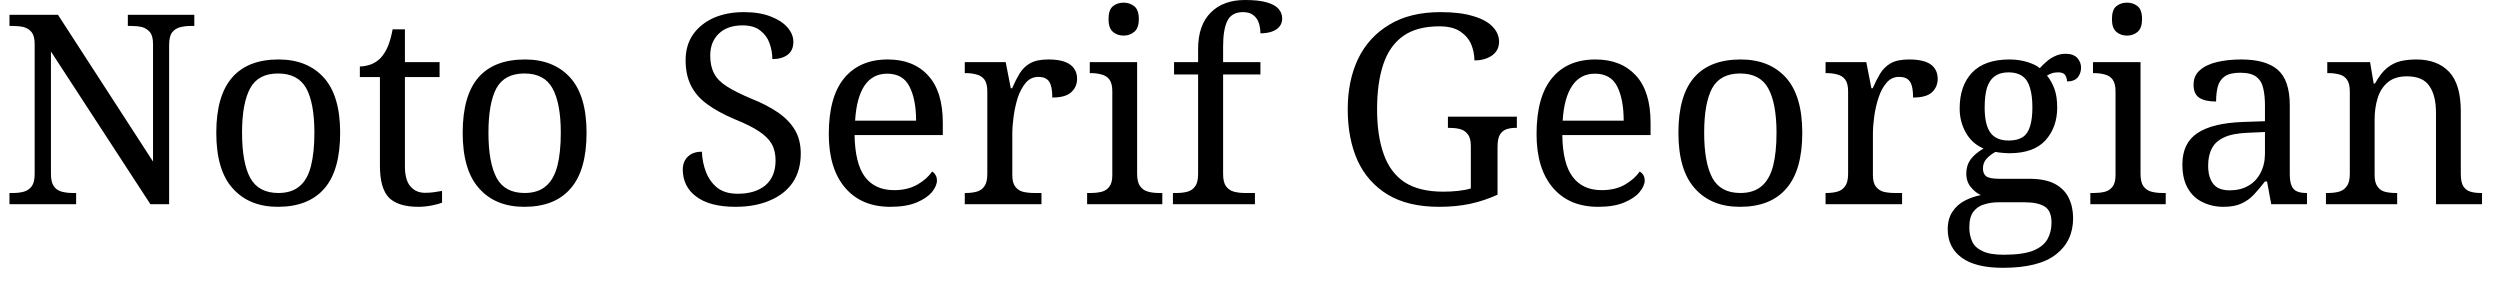 <svg width="132" height="15" viewBox="0 0 132 15" fill="none" xmlns="http://www.w3.org/2000/svg">
<path d="M4.02 10.78H0.5V10.19H0.68C0.9 10.19 1.093 10.167 1.26 10.12C1.433 10.073 1.573 9.977 1.68 9.83C1.78 9.69 1.83 9.473 1.83 9.18V2.32C1.83 2.04 1.777 1.833 1.67 1.7C1.563 1.567 1.423 1.477 1.25 1.43C1.077 1.39 0.887 1.37 0.68 1.37H0.5V0.78H3.06L8.08 8.53V2.32C8.08 2.04 8.027 1.833 7.92 1.7C7.807 1.567 7.667 1.477 7.5 1.43C7.327 1.39 7.137 1.37 6.93 1.37H6.75V0.78H10.26V1.37H10.08C9.873 1.37 9.68 1.393 9.5 1.44C9.327 1.487 9.187 1.58 9.08 1.72C8.98 1.86 8.93 2.08 8.93 2.38V10.78H7.94L2.69 2.72V9.18C2.69 9.473 2.74 9.69 2.84 9.83C2.94 9.977 3.08 10.073 3.26 10.12C3.44 10.167 3.63 10.19 3.83 10.19H4.02V10.78ZM14.67 10.92C13.663 10.92 12.87 10.597 12.29 9.95C11.71 9.31 11.42 8.33 11.42 7.01C11.42 5.703 11.7 4.73 12.26 4.09C12.813 3.457 13.63 3.14 14.71 3.14C15.717 3.14 16.51 3.457 17.09 4.09C17.67 4.73 17.96 5.703 17.96 7.01C17.96 8.33 17.683 9.31 17.13 9.95C16.57 10.597 15.75 10.92 14.67 10.92ZM14.7 10.19C15.167 10.19 15.54 10.07 15.82 9.83C16.1 9.597 16.3 9.24 16.42 8.76C16.54 8.287 16.6 7.703 16.6 7.01C16.6 5.97 16.457 5.187 16.17 4.66C15.877 4.14 15.38 3.88 14.68 3.88C13.98 3.88 13.49 4.14 13.21 4.66C12.923 5.187 12.78 5.97 12.78 7.01C12.78 8.057 12.923 8.85 13.21 9.39C13.503 9.923 14 10.19 14.7 10.19ZM22.09 10.92C21.383 10.92 20.867 10.76 20.54 10.44C20.22 10.113 20.06 9.55 20.06 8.75V4.07H19V3.51C19.167 3.51 19.353 3.477 19.56 3.41C19.76 3.337 19.937 3.223 20.09 3.07C20.25 2.897 20.38 2.69 20.48 2.45C20.58 2.21 20.663 1.91 20.73 1.55H21.38V3.28H23.21V4.07H21.38V8.79C21.38 9.27 21.477 9.62 21.67 9.84C21.863 10.067 22.12 10.18 22.44 10.18C22.607 10.18 22.76 10.17 22.9 10.15C23.04 10.13 23.187 10.107 23.34 10.08V10.7C23.213 10.753 23.03 10.803 22.79 10.85C22.55 10.897 22.317 10.92 22.09 10.92ZM27.68 10.92C26.667 10.92 25.873 10.597 25.3 9.95C24.72 9.31 24.43 8.33 24.43 7.01C24.43 5.703 24.707 4.73 25.26 4.09C25.813 3.457 26.633 3.14 27.72 3.14C28.727 3.14 29.52 3.457 30.1 4.09C30.68 4.73 30.97 5.703 30.97 7.01C30.97 8.33 30.69 9.31 30.13 9.95C29.577 10.597 28.76 10.92 27.68 10.92ZM27.7 10.19C28.167 10.19 28.54 10.07 28.82 9.83C29.1 9.597 29.303 9.24 29.43 8.76C29.55 8.287 29.61 7.703 29.61 7.01C29.61 5.97 29.463 5.187 29.17 4.66C28.883 4.14 28.39 3.88 27.69 3.88C26.99 3.88 26.497 4.14 26.21 4.66C25.93 5.187 25.79 5.97 25.79 7.01C25.79 8.057 25.933 8.85 26.22 9.39C26.507 9.923 27 10.19 27.7 10.19ZM38.83 10.92C38.377 10.92 37.973 10.873 37.62 10.78C37.273 10.687 36.983 10.55 36.75 10.37C36.517 10.197 36.34 9.987 36.22 9.74C36.107 9.5 36.05 9.237 36.05 8.95C36.05 8.763 36.09 8.6 36.17 8.46C36.25 8.32 36.363 8.21 36.51 8.13C36.657 8.05 36.84 8.01 37.06 8.01C37.073 8.39 37.147 8.75 37.28 9.09C37.413 9.43 37.613 9.707 37.88 9.92C38.153 10.127 38.51 10.23 38.95 10.23C39.57 10.23 40.06 10.08 40.42 9.78C40.773 9.473 40.95 9.037 40.95 8.47C40.95 8.123 40.88 7.83 40.74 7.59C40.607 7.357 40.383 7.137 40.07 6.93C39.757 6.723 39.327 6.51 38.78 6.29C38.2 6.043 37.72 5.78 37.34 5.5C36.953 5.22 36.667 4.89 36.48 4.51C36.293 4.137 36.2 3.693 36.2 3.18C36.2 2.647 36.333 2.19 36.6 1.81C36.867 1.437 37.23 1.147 37.69 0.94C38.157 0.74 38.683 0.64 39.27 0.64C39.83 0.64 40.303 0.717 40.69 0.87C41.077 1.017 41.373 1.21 41.58 1.45C41.787 1.69 41.89 1.943 41.89 2.21C41.89 2.51 41.79 2.737 41.59 2.89C41.383 3.043 41.113 3.12 40.78 3.12C40.78 2.833 40.73 2.553 40.63 2.28C40.537 2.013 40.373 1.79 40.14 1.61C39.913 1.43 39.603 1.34 39.21 1.34C38.67 1.34 38.25 1.487 37.95 1.78C37.65 2.067 37.5 2.453 37.5 2.94C37.5 3.313 37.57 3.63 37.71 3.89C37.843 4.143 38.07 4.37 38.39 4.57C38.703 4.77 39.13 4.983 39.67 5.21C40.223 5.43 40.693 5.673 41.08 5.94C41.467 6.207 41.763 6.513 41.97 6.86C42.177 7.207 42.28 7.623 42.28 8.11C42.28 8.703 42.14 9.21 41.86 9.63C41.58 10.043 41.18 10.36 40.66 10.58C40.14 10.807 39.53 10.92 38.83 10.92ZM47.01 10.92C45.99 10.92 45.193 10.583 44.62 9.91C44.047 9.237 43.76 8.293 43.76 7.08C43.76 5.773 44.03 4.79 44.57 4.13C45.117 3.47 45.883 3.14 46.87 3.14C47.777 3.14 48.487 3.42 49 3.98C49.52 4.54 49.78 5.373 49.78 6.48V7.13H45.12C45.14 8.143 45.323 8.88 45.67 9.34C46.023 9.807 46.537 10.04 47.21 10.04C47.69 10.04 48.103 9.94 48.45 9.74C48.79 9.54 49.043 9.313 49.21 9.06C49.277 9.087 49.337 9.143 49.39 9.23C49.443 9.31 49.47 9.41 49.47 9.53C49.47 9.717 49.383 9.92 49.21 10.14C49.03 10.353 48.76 10.537 48.4 10.69C48.033 10.843 47.57 10.92 47.01 10.92ZM45.15 6.37H48.37C48.37 5.623 48.253 5.023 48.02 4.57C47.793 4.117 47.4 3.89 46.84 3.89C46.327 3.89 45.927 4.103 45.64 4.53C45.36 4.957 45.197 5.57 45.15 6.37ZM54.99 10.78H50.94V10.19H50.99C51.203 10.19 51.397 10.167 51.57 10.12C51.743 10.073 51.88 9.977 51.98 9.83C52.08 9.69 52.13 9.473 52.13 9.18V4.82C52.13 4.54 52.077 4.33 51.97 4.19C51.863 4.057 51.723 3.97 51.55 3.93C51.377 3.883 51.19 3.86 50.99 3.86H50.94V3.28H53.1L53.37 4.66H53.44C53.56 4.38 53.69 4.123 53.83 3.89C53.97 3.657 54.157 3.473 54.39 3.34C54.623 3.207 54.943 3.14 55.35 3.14C55.863 3.14 56.243 3.227 56.49 3.4C56.743 3.58 56.87 3.833 56.87 4.16C56.87 4.447 56.767 4.683 56.56 4.87C56.36 5.057 56.027 5.15 55.56 5.15C55.56 4.89 55.537 4.68 55.49 4.52C55.443 4.36 55.367 4.243 55.26 4.17C55.153 4.097 55.007 4.06 54.82 4.06C54.56 4.06 54.34 4.163 54.16 4.37C53.987 4.577 53.847 4.837 53.74 5.15C53.64 5.47 53.567 5.8 53.52 6.14C53.473 6.48 53.45 6.787 53.45 7.06V9.25C53.45 9.523 53.503 9.727 53.61 9.86C53.717 10 53.857 10.09 54.03 10.13C54.203 10.17 54.393 10.19 54.6 10.19H54.99V10.78ZM61.37 10.78H57.4V10.19H57.58C57.787 10.19 57.977 10.17 58.15 10.13C58.323 10.09 58.463 10 58.57 9.86C58.677 9.727 58.73 9.523 58.73 9.25V4.82C58.73 4.54 58.677 4.33 58.57 4.19C58.463 4.057 58.323 3.97 58.15 3.93C57.977 3.883 57.787 3.86 57.58 3.86H57.54V3.28H60.04V9.18C60.04 9.473 60.093 9.69 60.2 9.83C60.3 9.977 60.44 10.073 60.62 10.12C60.793 10.167 60.983 10.19 61.19 10.19H61.37V10.78ZM59.33 1.88C59.103 1.88 58.913 1.813 58.76 1.68C58.607 1.547 58.53 1.323 58.53 1.01C58.53 0.683 58.607 0.457 58.76 0.33C58.913 0.203 59.103 0.14 59.33 0.14C59.543 0.14 59.73 0.203 59.89 0.33C60.05 0.457 60.13 0.683 60.13 1.01C60.13 1.323 60.05 1.547 59.89 1.68C59.73 1.813 59.543 1.88 59.33 1.88ZM66.26 10.78H61.93V10.19H62.12C62.333 10.19 62.527 10.167 62.7 10.12C62.873 10.073 63.01 9.977 63.11 9.83C63.21 9.69 63.26 9.473 63.26 9.18V3.93H61.99V3.28H63.26V2.58C63.26 1.747 63.483 1.107 63.93 0.66C64.37 0.22 64.973 0 65.74 0C66.227 0 66.613 0.043 66.9 0.13C67.18 0.21 67.383 0.323 67.51 0.47C67.637 0.617 67.7 0.787 67.7 0.98C67.7 1.147 67.65 1.29 67.55 1.41C67.457 1.523 67.323 1.61 67.15 1.67C66.977 1.73 66.777 1.76 66.55 1.76C66.55 1.573 66.523 1.397 66.47 1.23C66.417 1.057 66.323 0.917 66.19 0.81C66.057 0.697 65.87 0.64 65.63 0.64C65.23 0.64 64.953 0.797 64.8 1.11C64.653 1.417 64.58 1.863 64.58 2.45V3.28H66.55V3.93H64.58V9.18C64.58 9.473 64.63 9.69 64.73 9.83C64.837 9.977 64.977 10.073 65.15 10.12C65.33 10.167 65.523 10.19 65.73 10.19H66.26V10.78ZM75.98 10.92C74.893 10.92 73.993 10.707 73.28 10.28C72.567 9.847 72.033 9.247 71.68 8.48C71.333 7.707 71.16 6.803 71.16 5.77C71.16 4.763 71.343 3.873 71.71 3.1C72.083 2.333 72.633 1.733 73.36 1.3C74.087 0.86 74.987 0.64 76.06 0.64C76.753 0.64 77.327 0.71 77.78 0.85C78.24 0.983 78.583 1.17 78.81 1.41C79.037 1.643 79.15 1.91 79.15 2.21C79.15 2.51 79.027 2.75 78.78 2.93C78.527 3.103 78.217 3.19 77.85 3.19C77.85 2.903 77.793 2.62 77.68 2.34C77.56 2.067 77.367 1.84 77.1 1.66C76.827 1.48 76.46 1.39 76 1.39C75.207 1.39 74.57 1.56 74.09 1.9C73.61 2.24 73.26 2.737 73.04 3.39C72.82 4.043 72.71 4.837 72.71 5.77C72.71 6.703 72.827 7.493 73.06 8.14C73.287 8.787 73.653 9.28 74.16 9.62C74.673 9.953 75.353 10.12 76.2 10.12C76.473 10.12 76.733 10.107 76.98 10.08C77.233 10.053 77.46 10.01 77.66 9.95V7.7C77.66 7.42 77.603 7.213 77.49 7.08C77.383 6.94 77.243 6.85 77.07 6.81C76.903 6.77 76.717 6.75 76.51 6.75H76.45V6.16H80.09V6.75H80.04C79.86 6.75 79.697 6.773 79.55 6.82C79.41 6.867 79.293 6.96 79.2 7.1C79.113 7.24 79.07 7.46 79.07 7.76V10.28C78.603 10.493 78.123 10.653 77.63 10.76C77.137 10.867 76.587 10.92 75.98 10.92ZM84.38 10.92C83.36 10.92 82.563 10.583 81.99 9.91C81.417 9.237 81.13 8.293 81.13 7.08C81.13 5.773 81.4 4.79 81.94 4.13C82.48 3.47 83.247 3.14 84.24 3.14C85.14 3.14 85.85 3.42 86.37 3.98C86.89 4.54 87.15 5.373 87.15 6.48V7.13H82.49C82.503 8.143 82.687 8.88 83.04 9.34C83.387 9.807 83.897 10.04 84.57 10.04C85.057 10.04 85.47 9.94 85.81 9.74C86.15 9.54 86.403 9.313 86.57 9.06C86.637 9.087 86.7 9.143 86.76 9.23C86.813 9.31 86.84 9.41 86.84 9.53C86.84 9.717 86.75 9.92 86.57 10.14C86.397 10.353 86.127 10.537 85.76 10.69C85.4 10.843 84.94 10.92 84.38 10.92ZM82.51 6.37H85.73C85.73 5.623 85.617 5.023 85.39 4.57C85.163 4.117 84.77 3.89 84.21 3.89C83.697 3.89 83.297 4.103 83.01 4.53C82.723 4.957 82.557 5.57 82.51 6.37ZM91.87 10.92C90.857 10.92 90.063 10.597 89.49 9.95C88.91 9.31 88.62 8.33 88.62 7.01C88.62 5.703 88.897 4.73 89.45 4.09C90.003 3.457 90.823 3.14 91.91 3.14C92.917 3.14 93.71 3.457 94.29 4.09C94.87 4.73 95.16 5.703 95.16 7.01C95.16 8.33 94.88 9.31 94.32 9.95C93.767 10.597 92.95 10.92 91.87 10.92ZM91.89 10.19C92.357 10.19 92.73 10.07 93.01 9.83C93.29 9.597 93.493 9.24 93.62 8.76C93.74 8.287 93.8 7.703 93.8 7.01C93.8 5.97 93.653 5.187 93.36 4.66C93.073 4.14 92.58 3.88 91.88 3.88C91.18 3.88 90.687 4.14 90.4 4.66C90.12 5.187 89.98 5.97 89.98 7.01C89.98 8.057 90.123 8.85 90.41 9.39C90.697 9.923 91.19 10.19 91.89 10.19ZM100.43 10.78H96.39V10.19H96.43C96.643 10.19 96.837 10.167 97.01 10.12C97.183 10.073 97.32 9.977 97.42 9.83C97.527 9.69 97.58 9.473 97.58 9.18V4.82C97.58 4.54 97.527 4.33 97.42 4.19C97.313 4.057 97.173 3.97 97 3.93C96.827 3.883 96.637 3.86 96.43 3.86H96.39V3.28H98.54L98.81 4.66H98.88C99 4.38 99.13 4.123 99.27 3.89C99.41 3.657 99.597 3.473 99.83 3.34C100.063 3.207 100.387 3.14 100.8 3.14C101.313 3.14 101.693 3.227 101.94 3.4C102.187 3.58 102.31 3.833 102.31 4.16C102.31 4.447 102.21 4.683 102.01 4.87C101.81 5.057 101.477 5.15 101.01 5.15C101.01 4.89 100.987 4.68 100.94 4.52C100.893 4.36 100.817 4.243 100.71 4.17C100.603 4.097 100.457 4.06 100.27 4.06C100.003 4.06 99.783 4.163 99.61 4.37C99.43 4.577 99.29 4.837 99.19 5.15C99.083 5.47 99.007 5.8 98.96 6.14C98.913 6.48 98.89 6.787 98.89 7.06V9.25C98.89 9.523 98.943 9.727 99.05 9.86C99.163 10 99.303 10.09 99.47 10.13C99.643 10.17 99.833 10.19 100.04 10.19H100.43V10.78ZM105.75 14.14C104.783 14.14 104.057 13.96 103.57 13.6C103.083 13.24 102.84 12.74 102.84 12.1C102.84 11.733 102.923 11.427 103.09 11.18C103.25 10.933 103.463 10.74 103.73 10.6C103.997 10.46 104.283 10.36 104.59 10.3C104.403 10.22 104.23 10.083 104.07 9.89C103.903 9.697 103.82 9.453 103.82 9.16C103.82 8.88 103.893 8.637 104.04 8.43C104.187 8.223 104.417 8.027 104.73 7.84C104.33 7.673 104.02 7.397 103.8 7.01C103.58 6.623 103.47 6.197 103.47 5.73C103.47 4.923 103.69 4.29 104.13 3.83C104.57 3.37 105.227 3.14 106.1 3.14C106.44 3.14 106.76 3.187 107.06 3.28C107.353 3.373 107.567 3.48 107.7 3.6C107.793 3.493 107.907 3.383 108.04 3.27C108.167 3.15 108.317 3.05 108.49 2.97C108.663 2.883 108.853 2.84 109.06 2.84C109.34 2.84 109.547 2.913 109.68 3.06C109.813 3.207 109.88 3.377 109.88 3.57C109.88 3.763 109.823 3.933 109.71 4.08C109.59 4.227 109.4 4.3 109.14 4.3C109.14 4.193 109.11 4.087 109.05 3.98C108.99 3.873 108.867 3.82 108.68 3.82C108.56 3.82 108.453 3.833 108.36 3.86C108.267 3.893 108.173 3.937 108.08 3.99C108.24 4.183 108.37 4.413 108.47 4.68C108.57 4.947 108.62 5.28 108.62 5.68C108.62 6.373 108.413 6.95 108 7.41C107.587 7.863 106.953 8.09 106.1 8.09C105.993 8.09 105.867 8.083 105.72 8.07C105.573 8.057 105.453 8.04 105.36 8.02C105.187 8.113 105.033 8.23 104.9 8.37C104.767 8.51 104.7 8.687 104.7 8.9C104.7 9.073 104.753 9.207 104.86 9.3C104.973 9.393 105.21 9.44 105.57 9.44H107.15C107.71 9.44 108.16 9.53 108.5 9.71C108.833 9.89 109.077 10.137 109.23 10.45C109.383 10.763 109.46 11.12 109.46 11.52C109.46 12.327 109.16 12.963 108.56 13.43C107.96 13.903 107.023 14.14 105.75 14.14ZM105.78 13.45C106.453 13.45 106.973 13.38 107.34 13.24C107.7 13.093 107.953 12.893 108.1 12.64C108.247 12.38 108.32 12.087 108.32 11.76C108.32 11.333 108.197 11.047 107.95 10.9C107.71 10.753 107.357 10.68 106.89 10.68H105.52C105.253 10.68 105.003 10.717 104.77 10.79C104.537 10.857 104.347 10.983 104.2 11.17C104.053 11.357 103.98 11.637 103.98 12.01C103.98 12.283 104.03 12.53 104.13 12.75C104.23 12.97 104.413 13.14 104.68 13.26C104.94 13.387 105.307 13.45 105.78 13.45ZM106.06 7.42C106.367 7.42 106.613 7.36 106.8 7.24C106.98 7.12 107.11 6.927 107.19 6.66C107.27 6.4 107.31 6.07 107.31 5.67C107.31 5.25 107.267 4.903 107.18 4.63C107.1 4.35 106.967 4.147 106.78 4.02C106.6 3.887 106.357 3.82 106.05 3.82C105.75 3.82 105.507 3.89 105.32 4.03C105.133 4.163 104.997 4.367 104.91 4.64C104.83 4.913 104.79 5.26 104.79 5.68C104.79 6.28 104.89 6.72 105.09 7C105.29 7.28 105.613 7.42 106.06 7.42ZM114.35 10.78H110.37V10.19H110.56C110.76 10.19 110.947 10.17 111.12 10.13C111.293 10.09 111.433 10 111.54 9.86C111.647 9.727 111.7 9.523 111.7 9.25V4.82C111.7 4.54 111.647 4.33 111.54 4.19C111.433 4.057 111.293 3.97 111.12 3.93C110.947 3.883 110.76 3.86 110.56 3.86H110.51V3.28H113.02V9.18C113.02 9.473 113.07 9.69 113.17 9.83C113.277 9.977 113.417 10.073 113.59 10.12C113.77 10.167 113.963 10.19 114.17 10.19H114.35V10.78ZM112.31 1.88C112.083 1.88 111.893 1.813 111.74 1.68C111.587 1.547 111.51 1.323 111.51 1.01C111.51 0.683 111.587 0.457 111.74 0.33C111.893 0.203 112.083 0.14 112.31 0.14C112.523 0.14 112.71 0.203 112.87 0.33C113.023 0.457 113.1 0.683 113.1 1.01C113.1 1.323 113.023 1.547 112.87 1.68C112.71 1.813 112.523 1.88 112.31 1.88ZM117.4 10.92C116.993 10.92 116.623 10.837 116.29 10.67C115.957 10.51 115.697 10.263 115.51 9.93C115.323 9.603 115.23 9.187 115.23 8.68C115.23 7.933 115.493 7.383 116.02 7.03C116.547 6.677 117.347 6.48 118.42 6.44L119.59 6.4V5.56C119.59 5.22 119.56 4.923 119.5 4.67C119.447 4.41 119.327 4.207 119.14 4.06C118.953 3.913 118.667 3.84 118.28 3.84C117.927 3.84 117.657 3.903 117.47 4.03C117.283 4.163 117.16 4.343 117.1 4.57C117.04 4.797 117.01 5.06 117.01 5.36C116.617 5.36 116.32 5.293 116.12 5.16C115.92 5.027 115.82 4.8 115.82 4.48C115.82 4.153 115.933 3.893 116.16 3.7C116.393 3.5 116.7 3.357 117.08 3.27C117.46 3.183 117.88 3.14 118.34 3.14C119.2 3.14 119.84 3.32 120.26 3.68C120.687 4.047 120.9 4.673 120.9 5.56V9.18C120.9 9.447 120.93 9.65 120.99 9.79C121.043 9.937 121.137 10.04 121.27 10.1C121.397 10.16 121.563 10.19 121.77 10.19H121.81V10.78H119.92L119.7 9.58H119.59C119.39 9.84 119.197 10.07 119.01 10.27C118.823 10.47 118.607 10.627 118.36 10.74C118.113 10.86 117.793 10.92 117.4 10.92ZM117.72 10.05C118.107 10.05 118.437 9.97 118.71 9.81C118.983 9.657 119.197 9.433 119.35 9.14C119.51 8.84 119.59 8.497 119.59 8.11V6.97L118.69 7.01C118.157 7.03 117.74 7.11 117.44 7.25C117.133 7.39 116.917 7.583 116.79 7.83C116.657 8.077 116.59 8.383 116.59 8.75C116.59 9.037 116.633 9.277 116.72 9.47C116.8 9.663 116.923 9.81 117.09 9.91C117.263 10.003 117.473 10.05 117.72 10.05ZM126.57 10.78H122.81V10.19H122.92C123.133 10.19 123.327 10.167 123.5 10.12C123.673 10.073 123.81 9.977 123.91 9.83C124.017 9.69 124.07 9.473 124.07 9.18V4.82C124.07 4.54 124.017 4.33 123.91 4.19C123.81 4.057 123.677 3.97 123.51 3.93C123.337 3.883 123.15 3.86 122.95 3.86H122.88V3.28H125.14L125.33 4.41H125.4C125.593 4.057 125.8 3.787 126.02 3.6C126.24 3.42 126.48 3.297 126.74 3.23C127 3.17 127.28 3.14 127.58 3.14C128.32 3.14 128.897 3.357 129.31 3.79C129.723 4.223 129.93 4.92 129.93 5.88V9.18C129.93 9.473 129.973 9.69 130.06 9.83C130.153 9.977 130.28 10.073 130.44 10.12C130.593 10.167 130.773 10.19 130.98 10.19H131.05V10.78H128.62V5.95C128.62 5.343 128.503 4.873 128.27 4.54C128.043 4.2 127.647 4.03 127.08 4.03C126.66 4.03 126.323 4.137 126.07 4.35C125.823 4.557 125.647 4.833 125.54 5.18C125.433 5.527 125.38 5.9 125.38 6.3V9.25C125.38 9.523 125.433 9.727 125.54 9.86C125.64 10 125.773 10.09 125.94 10.13C126.107 10.17 126.293 10.19 126.5 10.19H126.57V10.78Z" fill="black"/>
</svg>
